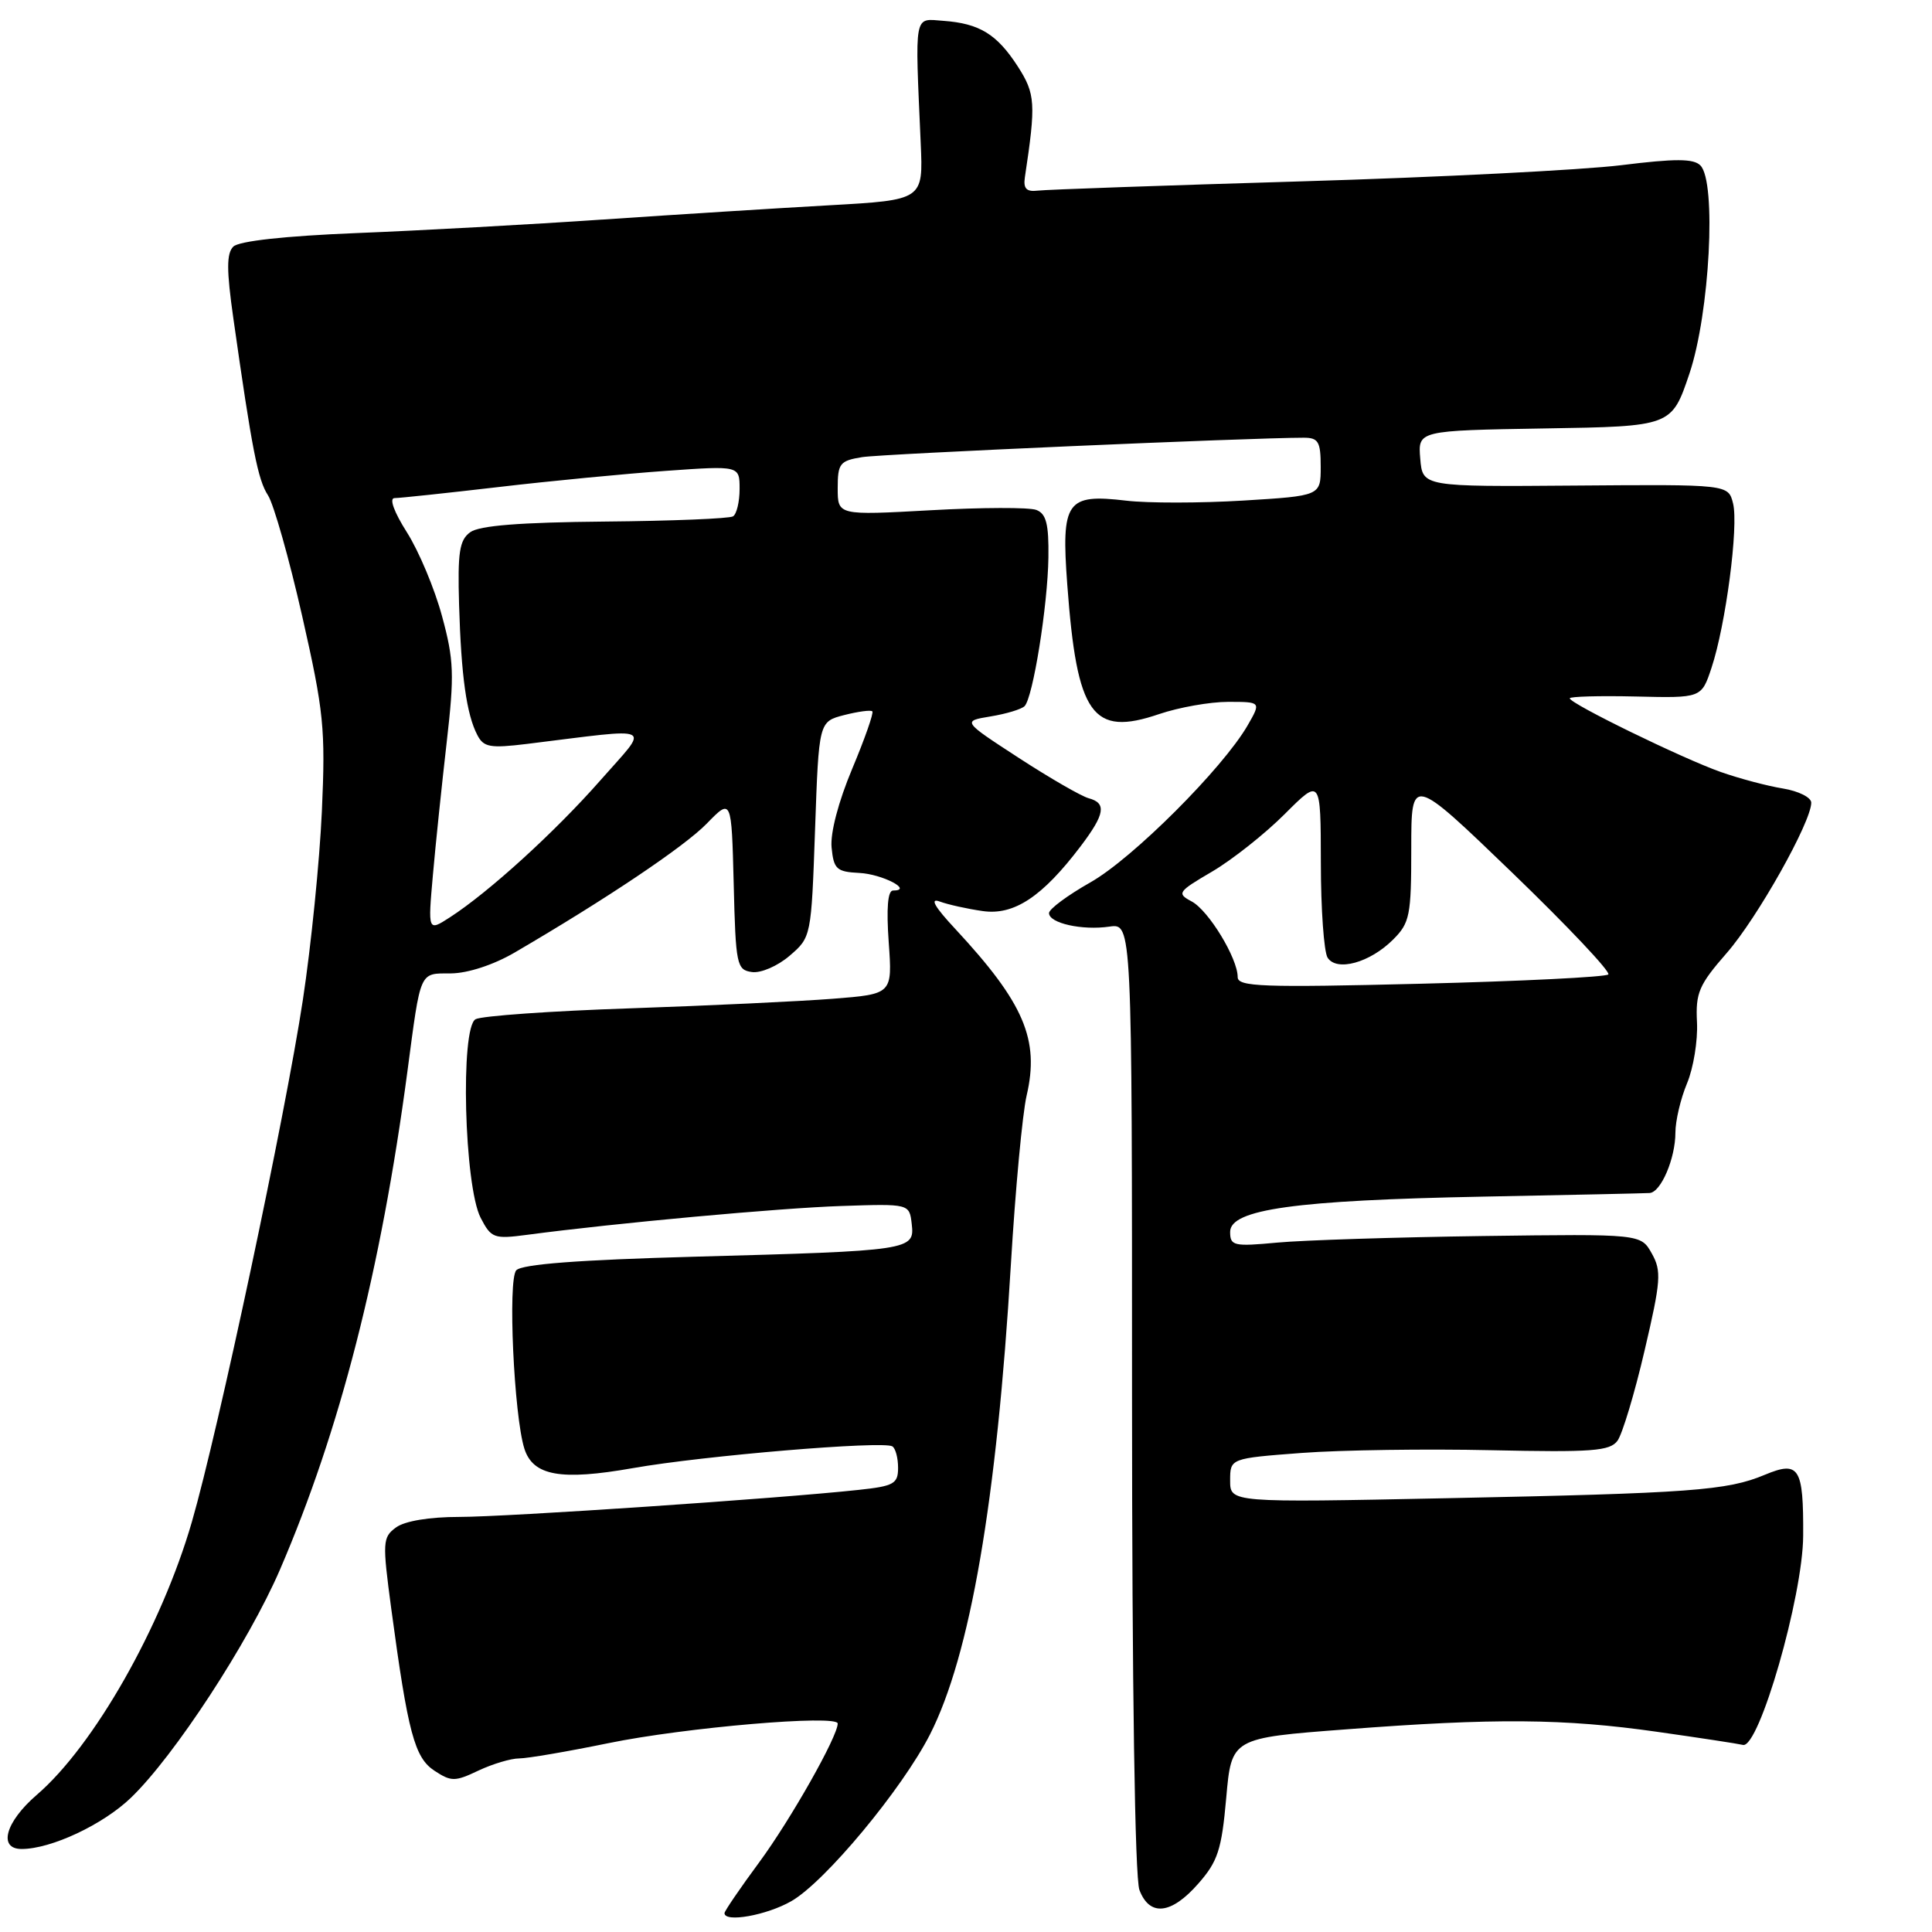 <?xml version="1.0" encoding="UTF-8" standalone="no"?>
<!DOCTYPE svg PUBLIC "-//W3C//DTD SVG 1.1//EN" "http://www.w3.org/Graphics/SVG/1.1/DTD/svg11.dtd" >
<svg xmlns="http://www.w3.org/2000/svg" xmlns:xlink="http://www.w3.org/1999/xlink" version="1.1" viewBox="0 0 256 256">
 <g >
 <path fill="currentColor"
d=" M 104.86 251.91 C 109.32 249.36 119.53 237.07 123.22 229.84 C 128.55 219.37 132.08 198.88 133.95 167.50 C 134.54 157.60 135.48 147.56 136.03 145.18 C 137.77 137.75 135.69 132.90 126.59 123.10 C 123.85 120.17 123.16 118.96 124.50 119.45 C 125.60 119.86 128.17 120.43 130.21 120.72 C 134.36 121.32 138.12 118.83 143.20 112.12 C 146.41 107.88 146.66 106.41 144.25 105.77 C 143.29 105.51 139.12 103.11 135.00 100.43 C 127.50 95.55 127.50 95.55 131.26 94.93 C 133.33 94.59 135.35 93.98 135.76 93.57 C 136.87 92.46 138.83 80.25 138.92 73.86 C 138.98 69.44 138.63 68.07 137.32 67.57 C 136.39 67.21 130.09 67.23 123.32 67.61 C 111.00 68.29 111.00 68.29 111.00 64.69 C 111.00 61.40 111.28 61.05 114.25 60.57 C 116.97 60.14 165.64 58.00 172.75 58.00 C 174.69 58.00 175.00 58.52 175.00 61.85 C 175.00 65.70 175.00 65.70 164.71 66.33 C 159.05 66.67 152.08 66.68 149.23 66.34 C 141.30 65.40 140.60 66.41 141.42 77.48 C 142.70 94.79 144.73 97.64 153.59 94.62 C 156.21 93.73 160.33 93.00 162.73 93.00 C 167.11 93.00 167.11 93.00 165.31 96.13 C 162.01 101.83 150.04 113.79 144.48 116.92 C 141.47 118.63 139.00 120.45 139.00 120.99 C 139.00 122.33 143.40 123.31 147.01 122.78 C 150.00 122.35 150.00 122.35 150.00 185.11 C 150.00 223.47 150.38 248.87 150.98 250.43 C 152.33 253.99 155.20 253.68 158.78 249.59 C 161.37 246.65 161.87 245.10 162.48 238.25 C 163.18 230.30 163.18 230.30 178.34 229.15 C 198.03 227.64 207.23 227.71 219.62 229.48 C 225.19 230.27 230.29 231.05 230.95 231.21 C 233.07 231.72 238.89 211.52 238.93 203.50 C 238.98 194.43 238.40 193.52 233.84 195.42 C 228.85 197.51 224.05 197.86 191.75 198.52 C 163.00 199.11 163.00 199.11 163.00 196.18 C 163.00 193.24 163.00 193.24 172.51 192.52 C 177.74 192.13 189.03 191.97 197.59 192.16 C 210.99 192.45 213.32 192.28 214.33 190.90 C 214.97 190.01 216.59 184.65 217.91 178.98 C 220.08 169.72 220.18 168.41 218.87 166.09 C 217.42 163.50 217.42 163.50 196.46 163.78 C 184.93 163.94 172.69 164.33 169.25 164.65 C 163.47 165.19 163.00 165.08 163.00 163.23 C 163.00 160.24 171.64 159.04 196.50 158.56 C 208.05 158.34 217.99 158.12 218.59 158.08 C 220.09 157.97 222.00 153.49 222.00 150.08 C 222.00 148.52 222.69 145.58 223.54 143.55 C 224.39 141.52 224.98 137.88 224.86 135.46 C 224.66 131.56 225.11 130.50 228.80 126.28 C 232.85 121.65 240.00 108.92 240.00 106.36 C 240.00 105.66 238.31 104.82 236.25 104.48 C 234.19 104.15 230.47 103.16 228.00 102.29 C 222.95 100.51 208.00 93.22 208.00 92.53 C 208.00 92.29 211.93 92.18 216.73 92.29 C 225.45 92.50 225.45 92.50 226.78 88.50 C 228.67 82.83 230.39 69.71 229.64 66.71 C 229.01 64.18 229.01 64.18 208.75 64.34 C 188.50 64.50 188.50 64.50 188.19 60.77 C 187.88 57.05 187.88 57.05 204.69 56.77 C 221.50 56.50 221.50 56.50 223.86 49.50 C 226.55 41.50 227.47 24.08 225.31 21.92 C 224.40 21.00 221.98 21.00 214.81 21.89 C 209.69 22.52 190.65 23.49 172.50 24.03 C 154.35 24.57 138.60 25.12 137.50 25.26 C 136.01 25.44 135.58 24.99 135.80 23.50 C 137.28 13.70 137.20 12.44 134.86 8.80 C 132.09 4.52 129.79 3.11 125.00 2.76 C 121.05 2.47 121.23 1.48 122.00 19.00 C 122.33 26.50 122.33 26.50 109.91 27.20 C 103.09 27.58 89.62 28.43 80.00 29.08 C 70.38 29.74 55.66 30.55 47.30 30.88 C 37.70 31.27 31.66 31.94 30.91 32.68 C 30.01 33.59 30.01 35.79 30.92 42.18 C 33.41 59.71 34.17 63.57 35.51 65.63 C 36.27 66.81 38.31 74.01 40.04 81.63 C 42.91 94.30 43.14 96.54 42.65 107.50 C 42.35 114.10 41.22 125.35 40.13 132.50 C 37.81 147.80 28.91 189.63 25.42 201.67 C 21.40 215.56 12.44 231.33 4.87 237.83 C 0.72 241.41 -0.29 245.00 2.87 245.00 C 6.77 245.00 13.64 241.78 17.35 238.21 C 23.10 232.68 32.93 217.63 37.09 208.00 C 45.04 189.56 50.48 168.31 53.98 142.00 C 55.78 128.43 55.53 129.00 59.77 128.98 C 61.99 128.96 65.39 127.85 68.17 126.23 C 80.28 119.16 90.66 112.20 93.65 109.13 C 96.93 105.76 96.93 105.76 97.22 117.13 C 97.48 127.87 97.62 128.52 99.63 128.80 C 100.81 128.97 103.04 128.01 104.63 126.64 C 107.49 124.19 107.50 124.12 108.00 109.90 C 108.50 95.62 108.50 95.62 111.86 94.75 C 113.71 94.28 115.39 94.05 115.59 94.26 C 115.79 94.46 114.59 97.89 112.92 101.87 C 111.10 106.21 110.00 110.38 110.19 112.30 C 110.47 115.17 110.85 115.52 113.87 115.67 C 116.91 115.82 121.08 118.00 118.33 118.00 C 117.63 118.00 117.44 120.36 117.76 124.86 C 118.25 131.72 118.25 131.72 110.37 132.34 C 106.04 132.68 93.95 133.25 83.50 133.61 C 73.05 133.96 63.83 134.61 63.02 135.05 C 60.97 136.14 61.51 157.15 63.69 161.37 C 65.09 164.07 65.45 164.20 69.84 163.62 C 81.58 162.06 103.33 160.07 111.50 159.80 C 120.50 159.50 120.50 159.50 120.81 162.19 C 121.21 165.67 120.75 165.74 92.00 166.52 C 76.70 166.94 69.15 167.51 68.41 168.32 C 67.27 169.54 68.10 187.58 69.48 191.95 C 70.63 195.56 74.30 196.22 83.88 194.53 C 93.26 192.88 117.01 190.89 118.24 191.65 C 118.66 191.91 119.00 193.18 119.00 194.49 C 119.00 196.61 118.45 196.92 113.75 197.42 C 103.25 198.56 67.15 201.00 60.85 201.00 C 56.91 201.00 53.64 201.54 52.48 202.39 C 50.69 203.70 50.66 204.30 51.84 213.14 C 54.06 229.64 54.93 232.91 57.58 234.64 C 59.79 236.09 60.29 236.09 63.40 234.61 C 65.27 233.73 67.70 233.00 68.79 233.00 C 69.88 233.00 75.20 232.09 80.61 230.98 C 90.71 228.90 111.00 227.16 111.00 228.38 C 111.00 230.09 104.77 241.10 100.61 246.75 C 98.07 250.19 96.00 253.23 96.00 253.50 C 96.00 254.79 101.61 253.78 104.86 251.91 Z  M 164.00 129.47 C 164.00 126.98 160.15 120.65 157.91 119.45 C 155.90 118.38 156.05 118.16 160.61 115.49 C 163.26 113.93 167.59 110.51 170.22 107.88 C 175.00 103.10 175.00 103.10 175.02 114.30 C 175.02 120.46 175.43 126.12 175.91 126.89 C 177.11 128.78 181.52 127.57 184.59 124.50 C 186.81 122.29 187.00 121.31 187.00 112.42 C 187.00 102.75 187.00 102.75 200.36 115.62 C 207.71 122.71 213.44 128.78 213.11 129.12 C 212.77 129.46 201.59 130.02 188.25 130.35 C 167.25 130.87 164.00 130.75 164.00 129.47 Z  M 57.36 115.96 C 57.72 111.86 58.55 103.93 59.19 98.35 C 60.22 89.38 60.15 87.44 58.57 81.64 C 57.60 78.03 55.50 73.03 53.92 70.54 C 52.20 67.83 51.54 66.00 52.28 66.00 C 52.96 66.00 59.14 65.34 66.02 64.54 C 72.90 63.73 82.91 62.77 88.27 62.39 C 98.00 61.70 98.00 61.70 98.00 64.79 C 98.00 66.49 97.61 68.12 97.13 68.42 C 96.65 68.72 89.00 69.03 80.14 69.11 C 68.96 69.21 63.50 69.64 62.31 70.52 C 60.87 71.56 60.63 73.19 60.83 80.14 C 61.11 89.59 61.82 94.64 63.24 97.38 C 64.08 99.02 64.93 99.17 69.85 98.57 C 87.21 96.44 86.13 95.91 79.57 103.38 C 73.56 110.22 64.76 118.23 59.60 121.56 C 56.70 123.43 56.70 123.43 57.36 115.96 Z "/>
</g>
</svg>